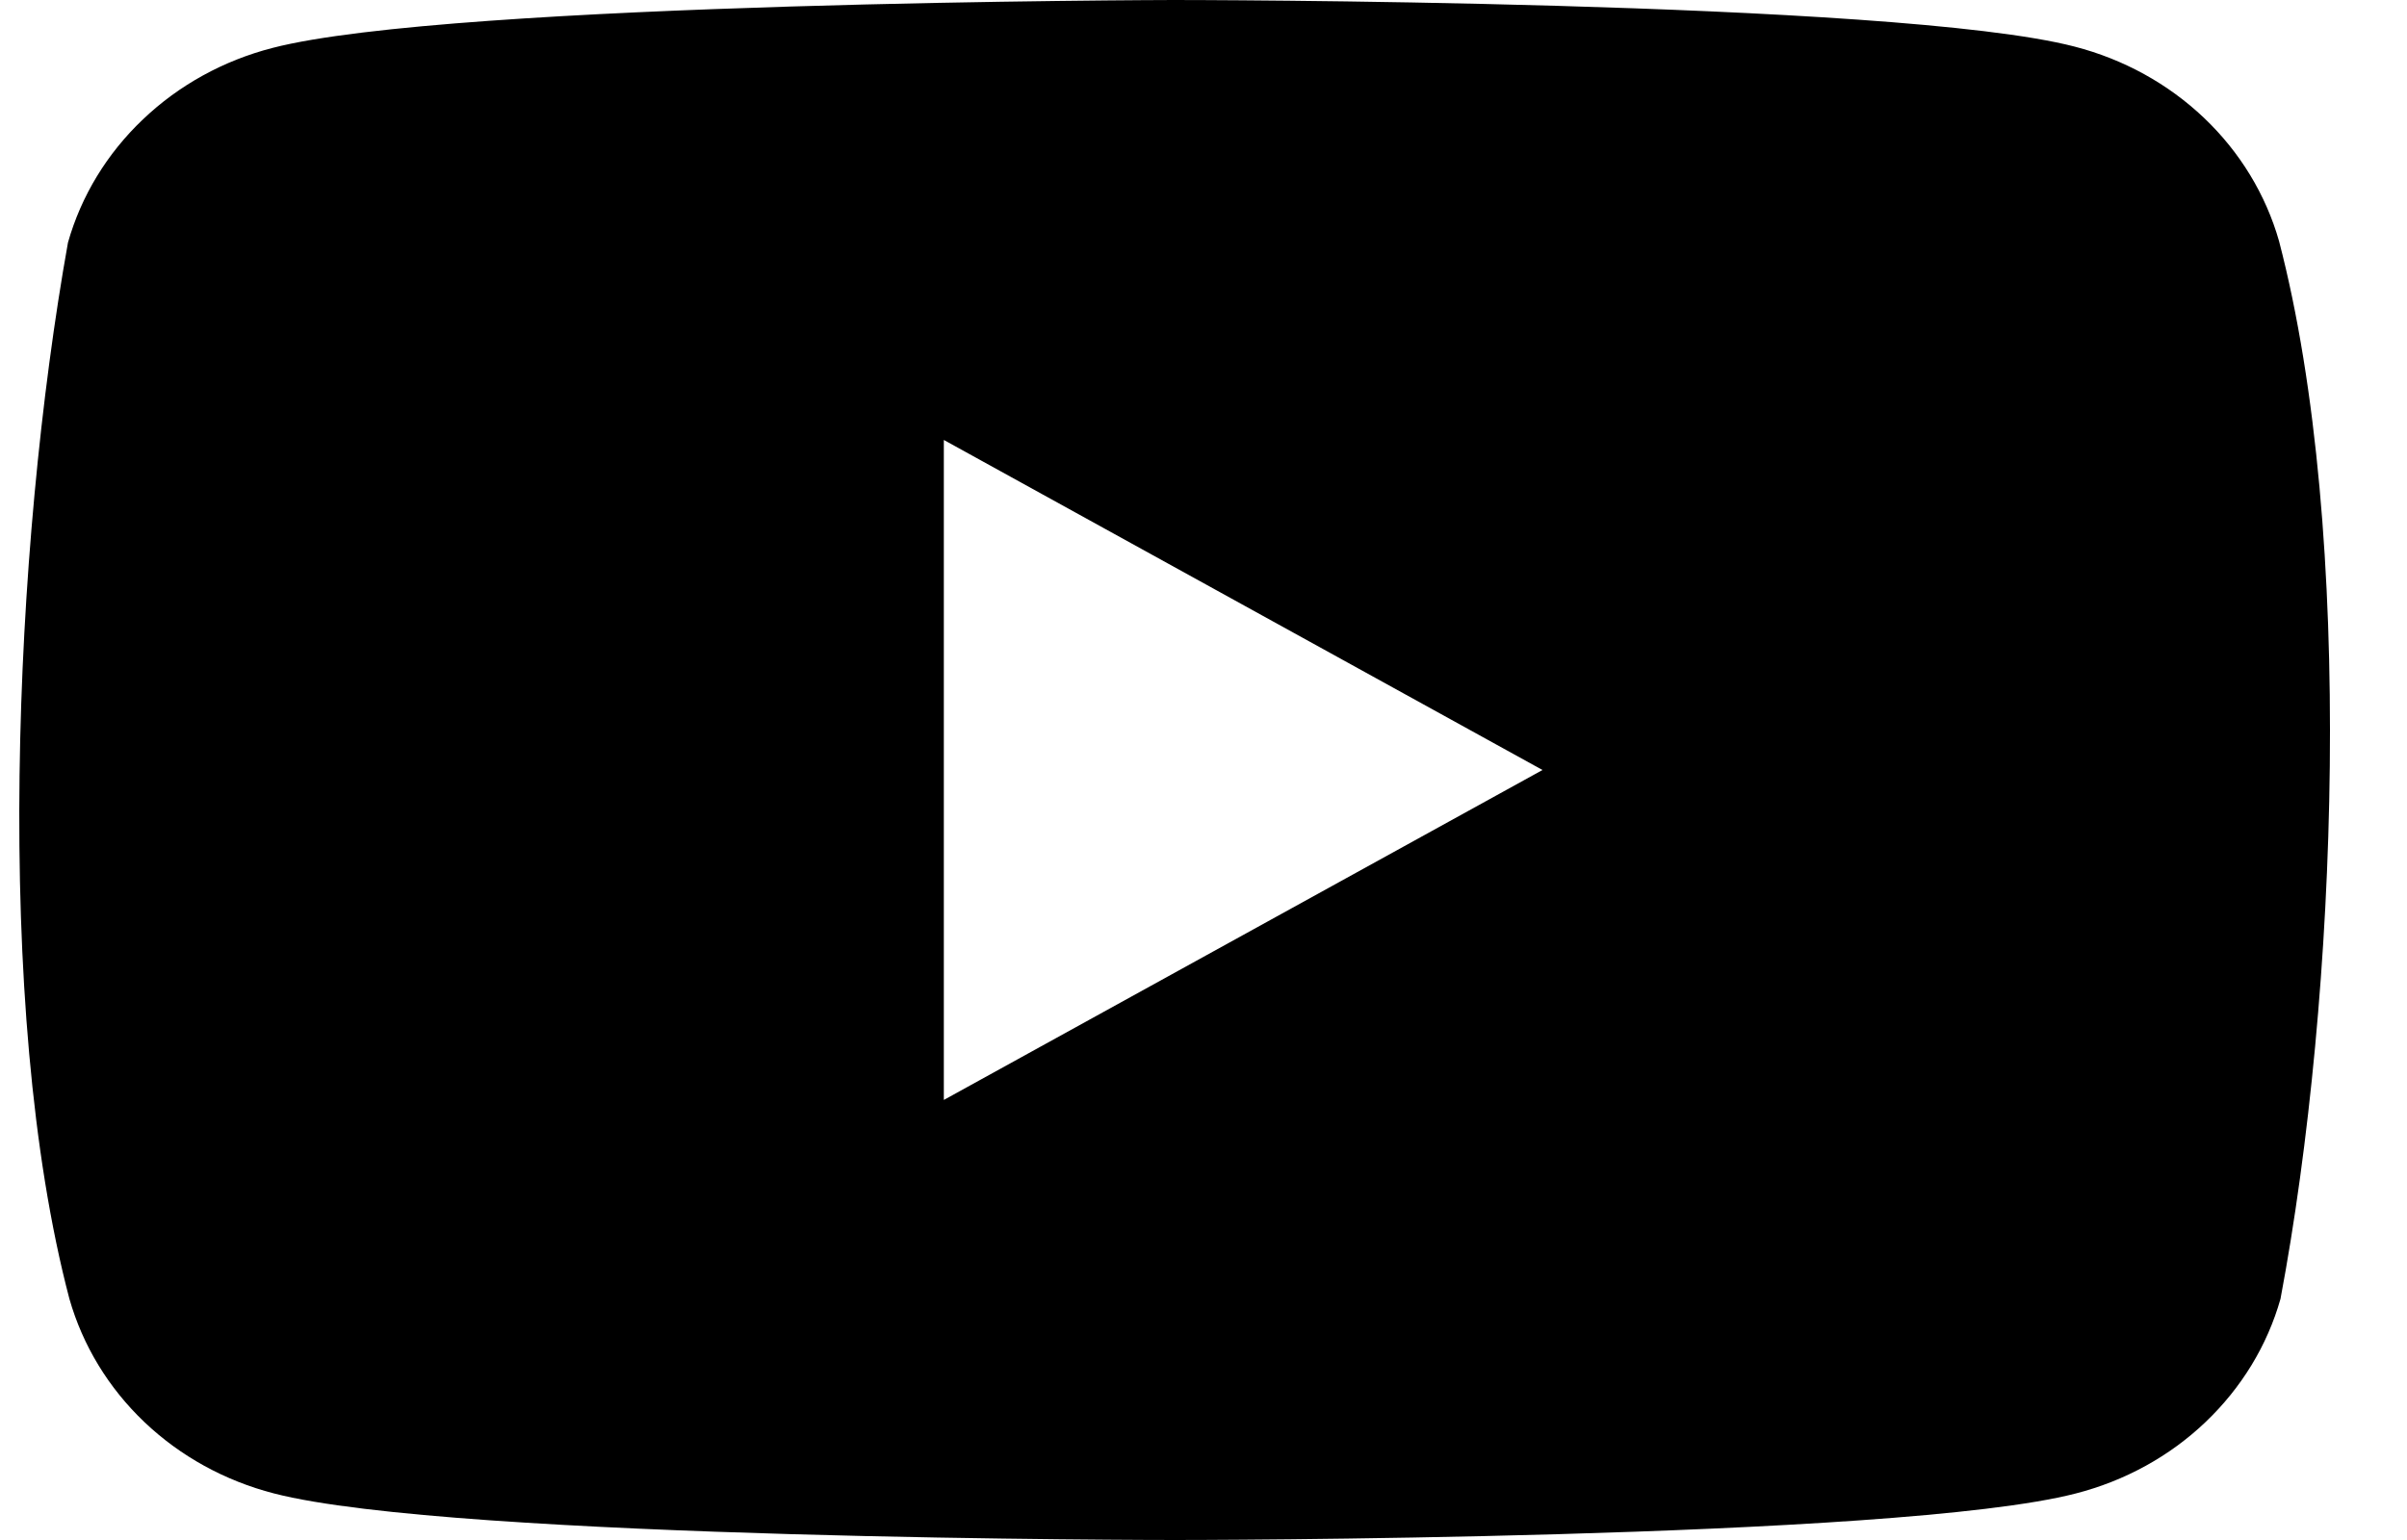 <svg width="25" height="16" viewBox="0 0 25 16" fill="none" xmlns="http://www.w3.org/2000/svg">
<path fill-rule="evenodd" clip-rule="evenodd" d="M22.892 1.225C23.265 1.58 23.533 2.021 23.671 2.505C24.463 5.543 24.28 10.34 23.686 13.495C23.549 13.979 23.28 14.42 22.907 14.775C22.535 15.13 22.071 15.385 21.562 15.516C19.7 16 12.204 16 12.204 16C12.204 16 4.708 16 2.845 15.516C2.337 15.385 1.873 15.13 1.5 14.775C1.127 14.42 0.859 13.979 0.721 13.495C-0.076 10.47 0.142 5.67 0.706 2.52C0.843 2.036 1.112 1.594 1.485 1.24C1.857 0.885 2.321 0.629 2.83 0.498C4.692 0.015 12.188 0 12.188 0C12.188 0 19.684 0 21.547 0.484C22.055 0.615 22.519 0.87 22.892 1.225ZM16.021 8L9.803 11.428V4.571L16.021 8Z" fill="black"/>
</svg>
